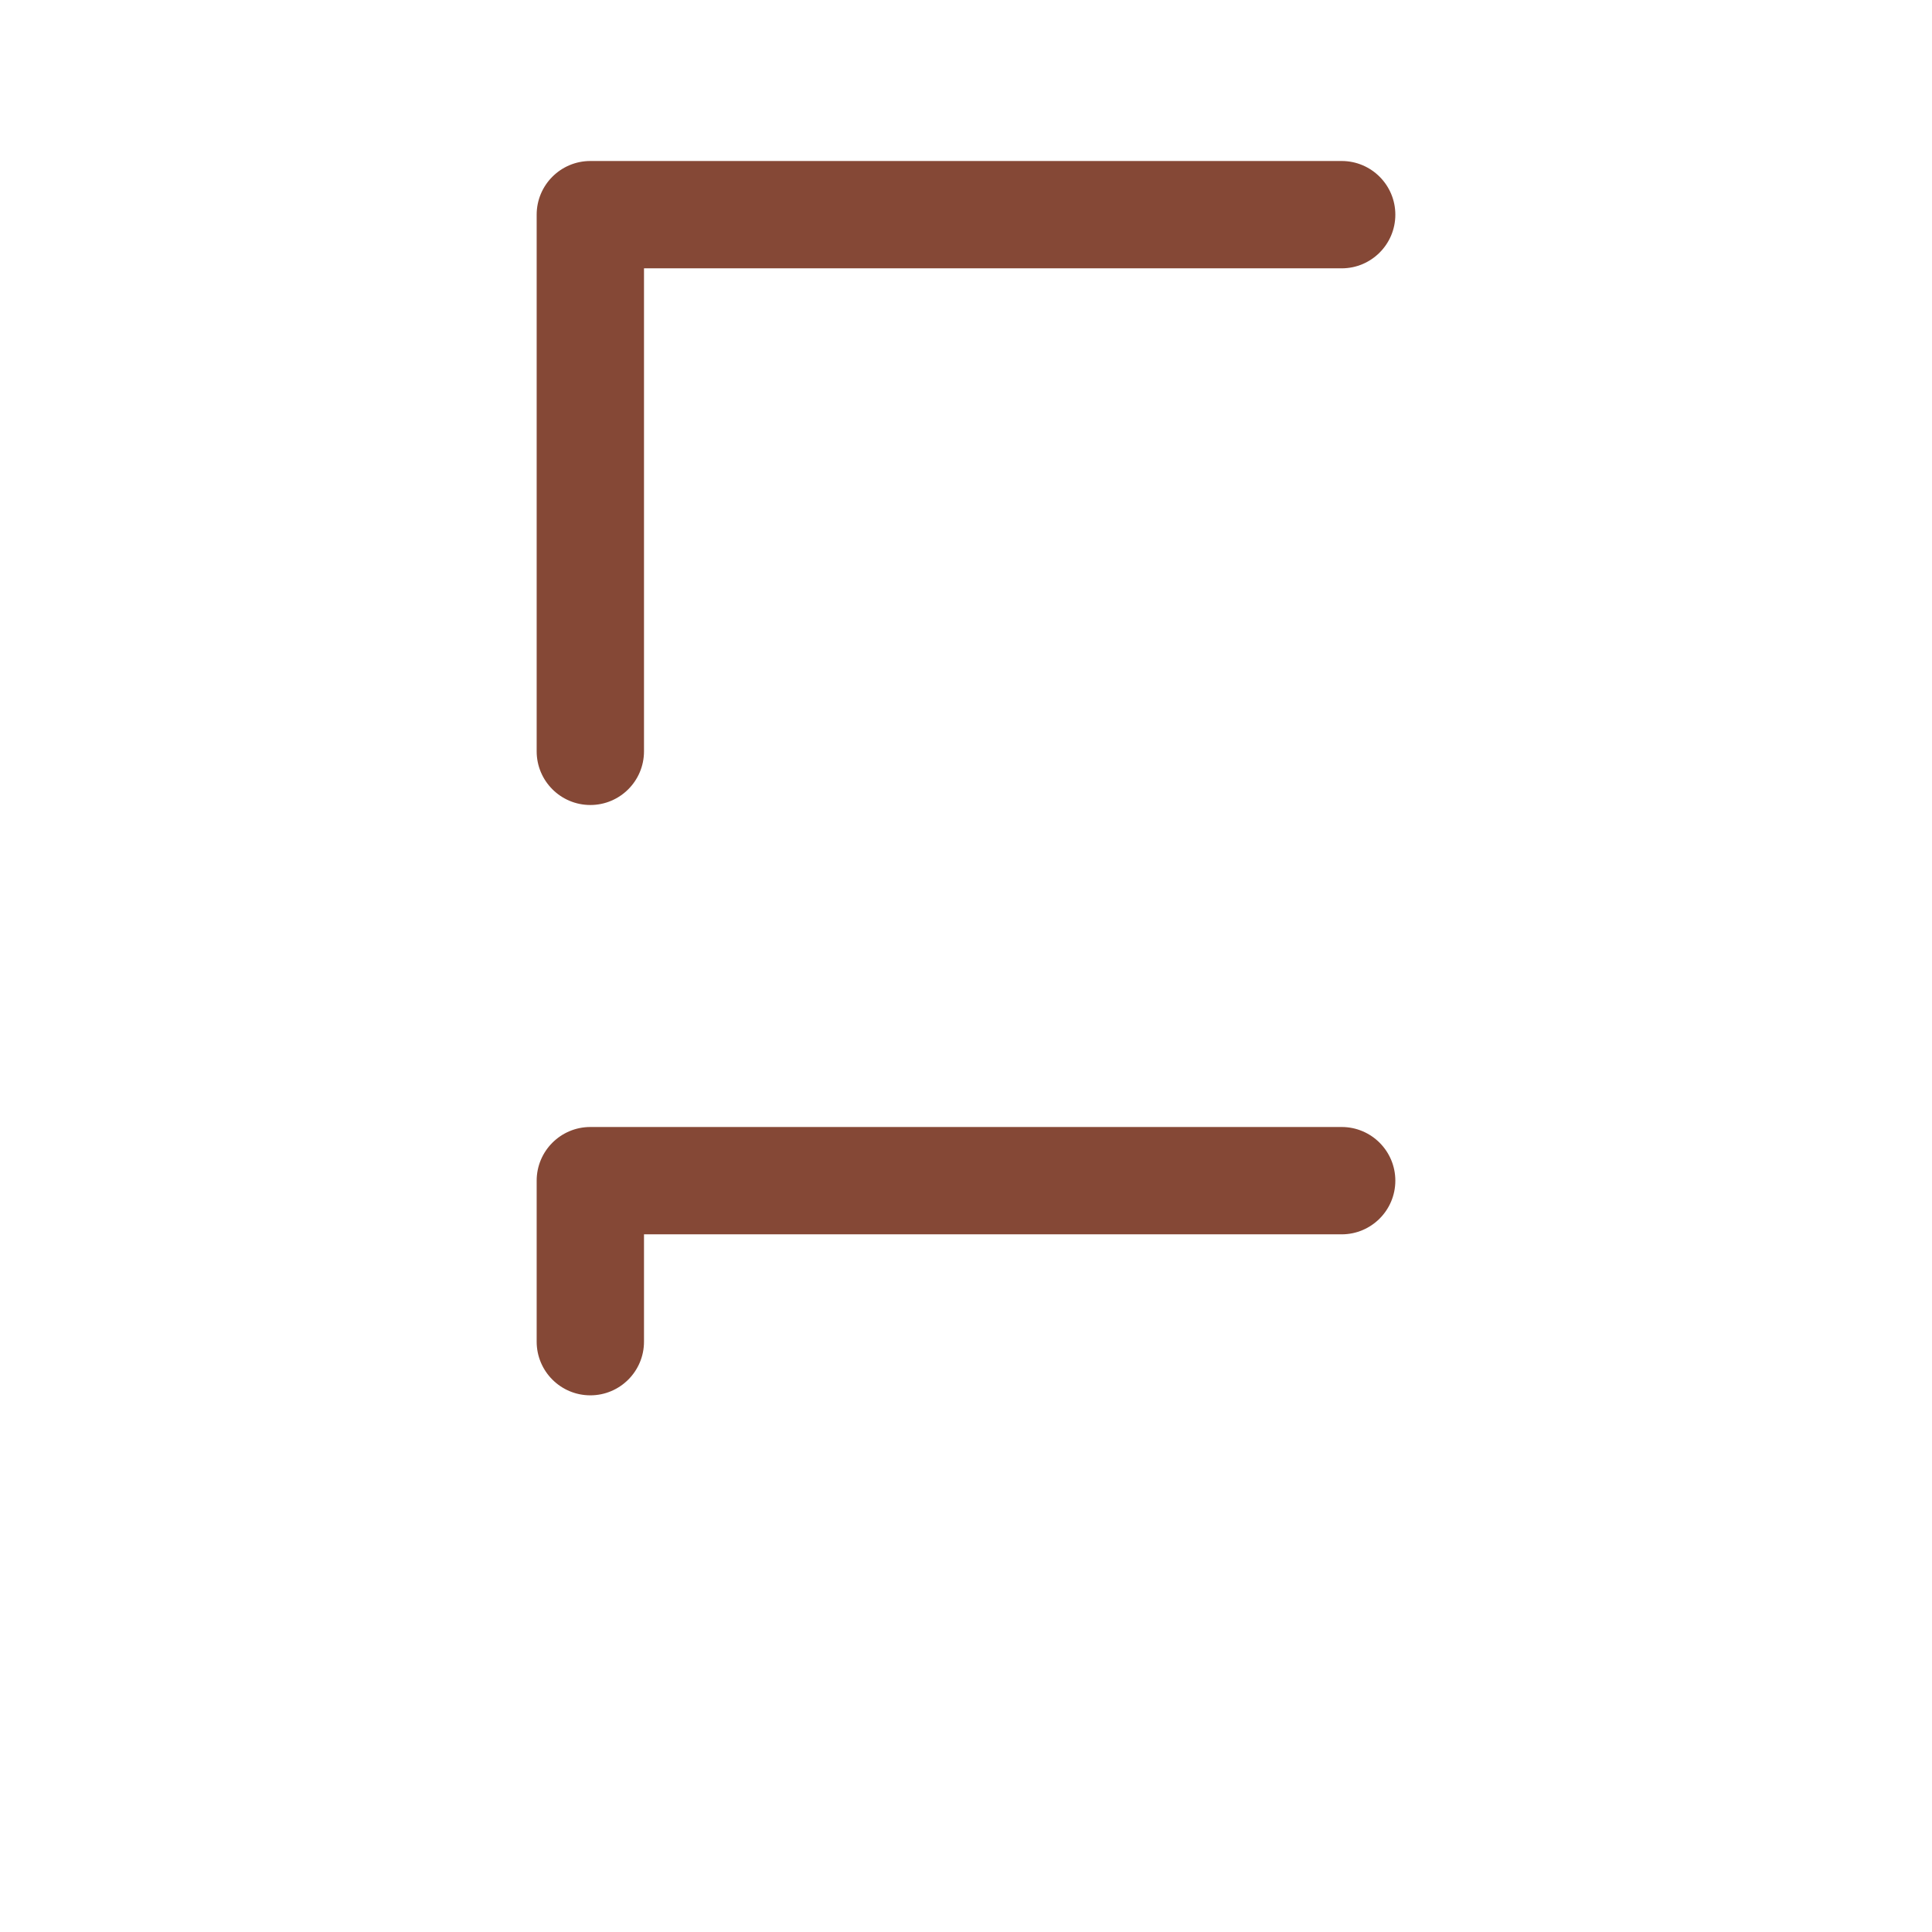 <svg xmlns="http://www.w3.org/2000/svg" viewBox="0 0 36 36">
  <path fill="#854836" d="M11 26c-.552 0-1-.448-1-1v-3c0-.552.448-1 1-1h14c.552 0 1 .448 1 1s-.448 1-1 1H12v2c0 .552-.448 1-1 1zm0-11c-.552 0-1-.448-1-1V4c0-.552.448-1 1-1h14c.552 0 1 .448 1 1s-.448 1-1 1H12v9c0 .552-.448 1-1 1z"/>
</svg>
